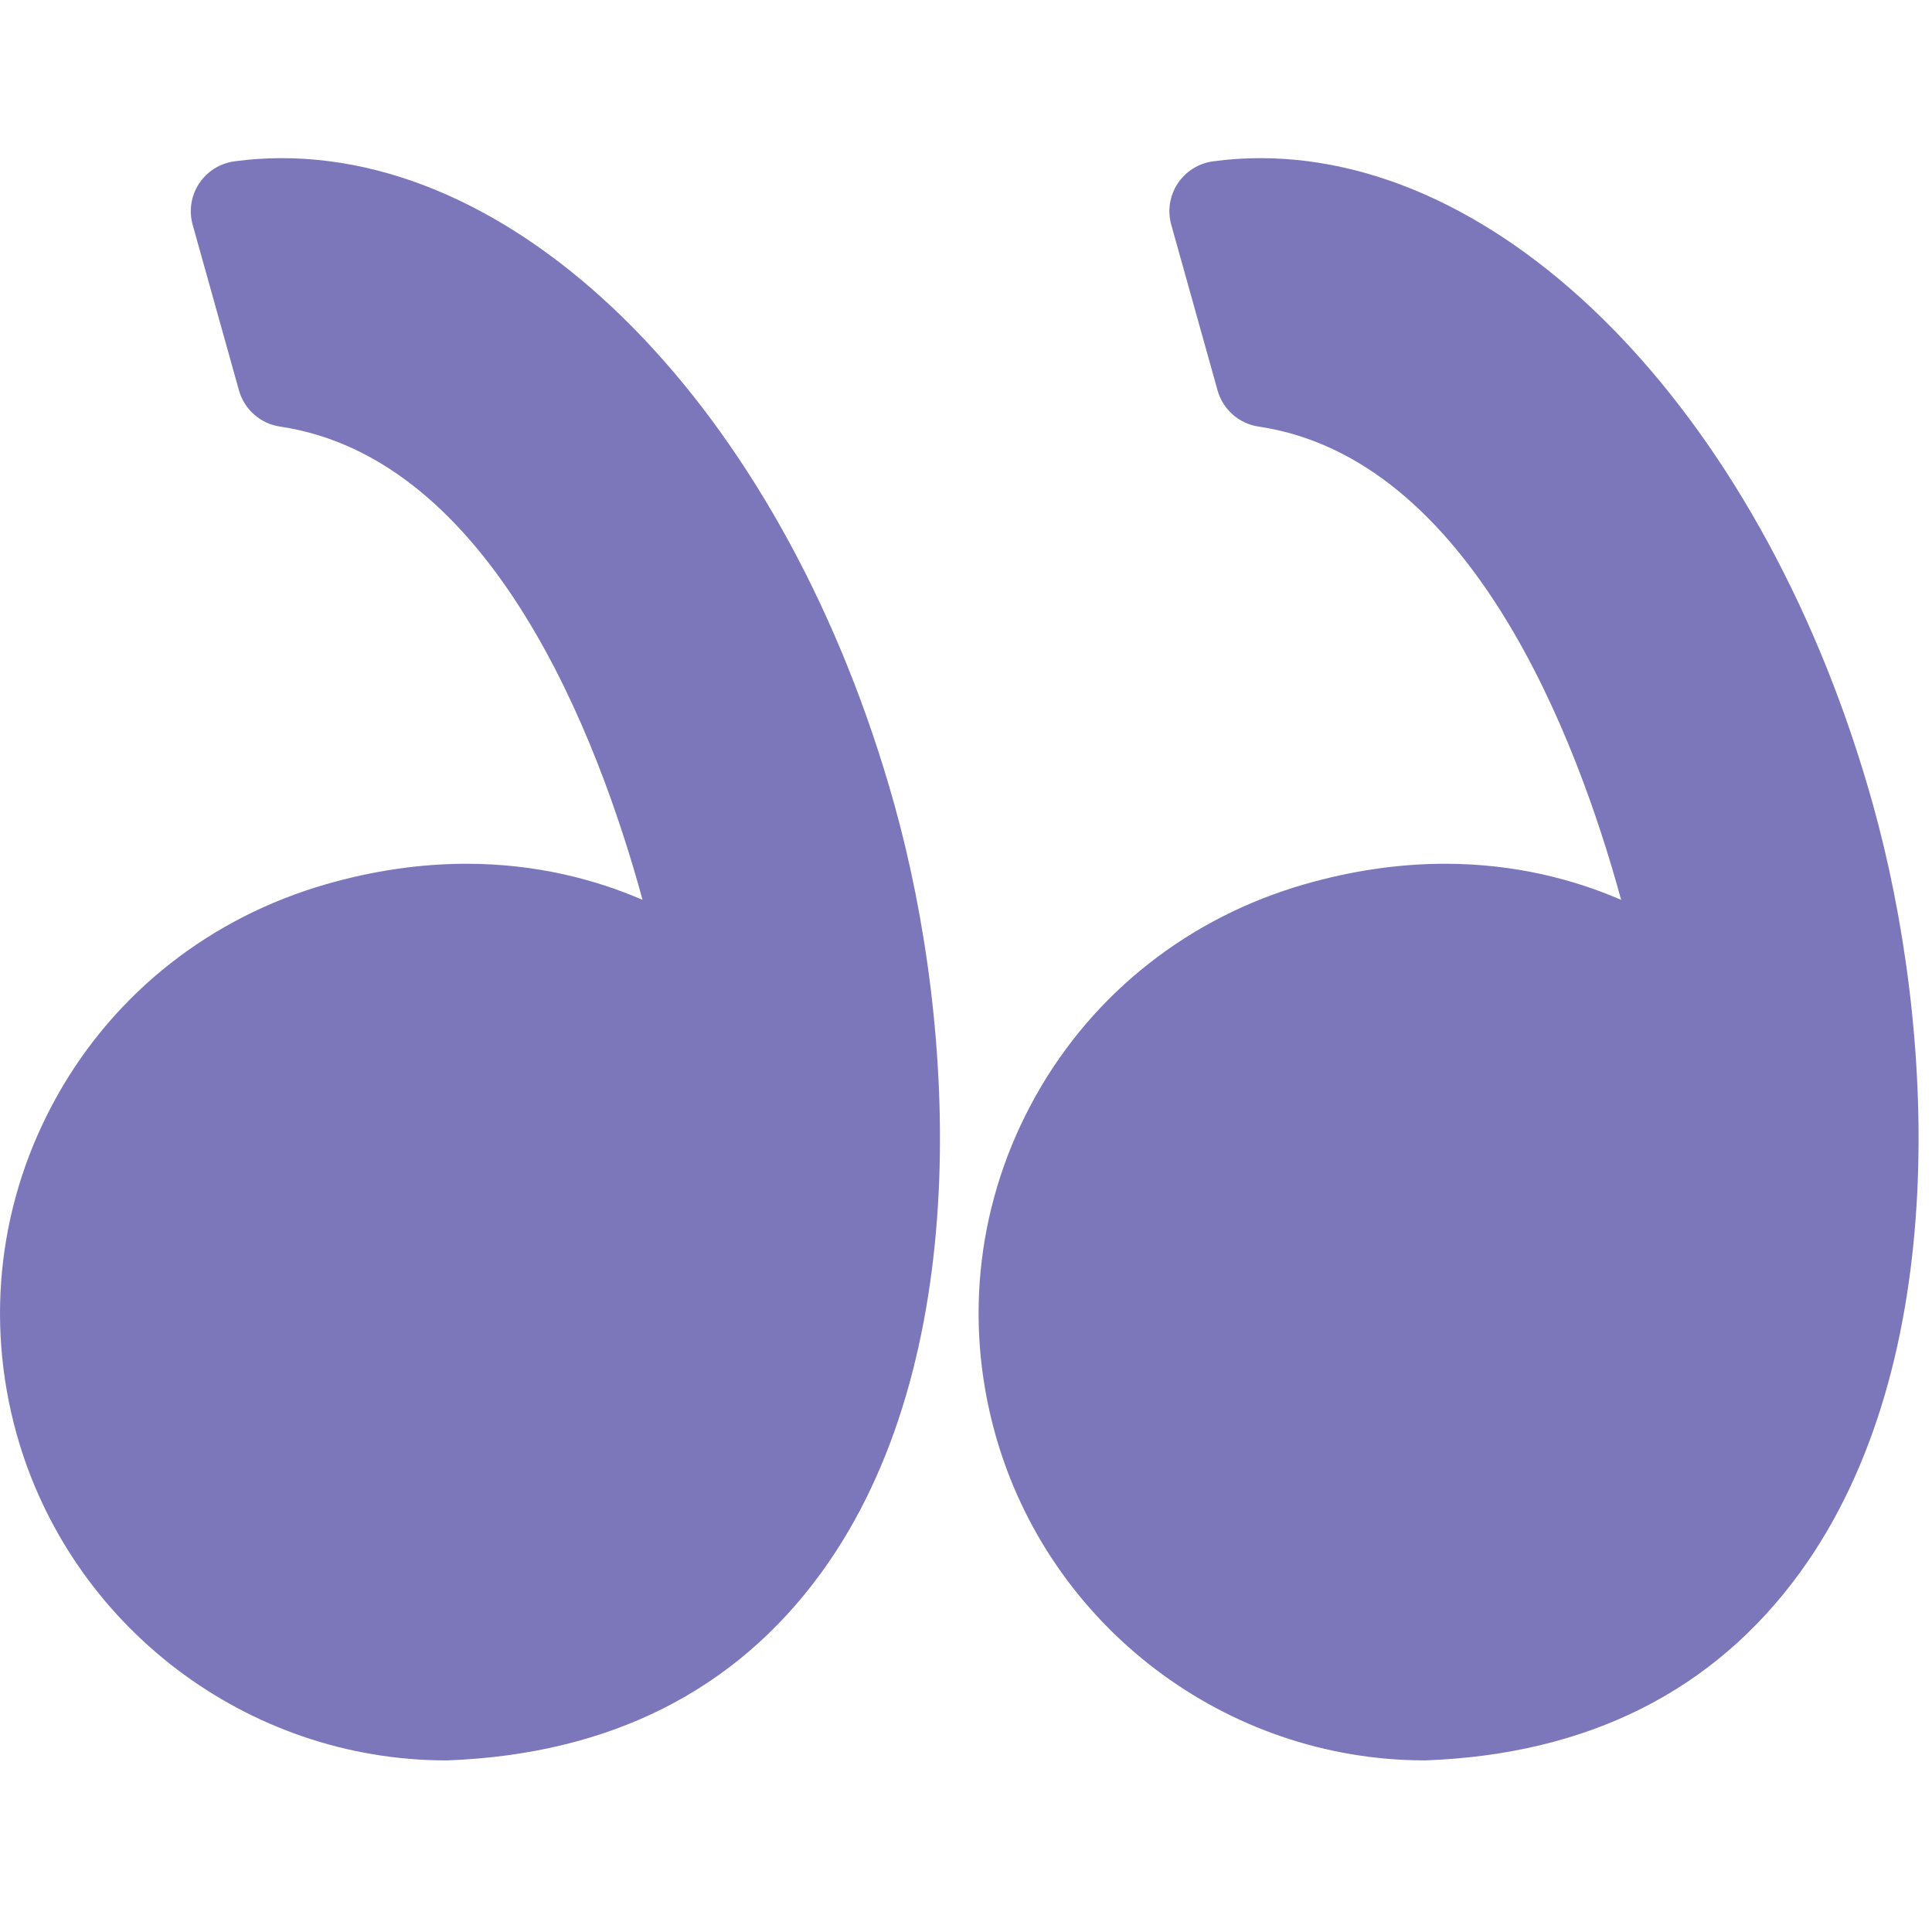 <svg width="96" height="96" viewBox="0 0 96 96" fill="none" xmlns="http://www.w3.org/2000/svg">
<g clip-path="url(#clip0_2_173)">
<path d="M64.821 43.939C67.169 43.263 69.517 42.92 71.801 42.92C75.328 42.92 78.271 43.726 80.553 44.713C78.353 36.659 73.068 22.762 62.54 21.197C61.565 21.052 60.766 20.347 60.5 19.398L58.199 11.168C58.005 10.472 58.12 9.727 58.517 9.123C58.914 8.519 59.552 8.116 60.267 8.018C61.044 7.912 61.836 7.858 62.621 7.858C75.258 7.858 87.773 21.048 93.054 39.934C96.154 51.014 97.063 67.672 89.427 78.157C85.154 84.024 78.92 87.157 70.898 87.47C70.865 87.471 70.833 87.472 70.8 87.472C60.902 87.472 52.125 80.806 49.455 71.263C47.86 65.558 48.581 59.575 51.487 54.412C54.362 49.307 59.097 45.586 64.821 43.939Z" fill="#7C76BB"/>
<path d="M2.862 54.413C5.737 49.307 10.472 45.586 16.196 43.939C18.544 43.263 20.892 42.92 23.175 42.92C26.702 42.92 29.646 43.726 31.928 44.713C29.728 36.659 24.443 22.762 13.914 21.197C12.939 21.052 12.141 20.347 11.874 19.398L9.573 11.168C9.379 10.472 9.494 9.727 9.891 9.123C10.287 8.519 10.925 8.116 11.641 8.018C12.417 7.912 13.209 7.858 13.995 7.858C26.632 7.858 39.147 21.048 44.429 39.934C47.528 51.014 48.437 67.672 40.8 78.159C36.528 84.025 30.293 87.159 22.272 87.471C22.239 87.472 22.207 87.473 22.173 87.473C12.276 87.473 3.498 80.807 0.828 71.264C-0.765 65.559 -0.043 59.575 2.862 54.413Z" fill="#7C76BB"/>
</g>
<defs>
<clipPath id="clip0_2_173">
<rect width="95.333" height="95.332" fill="white" transform="matrix(-1 0 0 1 95.333 0)"/>
</clipPath>
</defs>
</svg>
